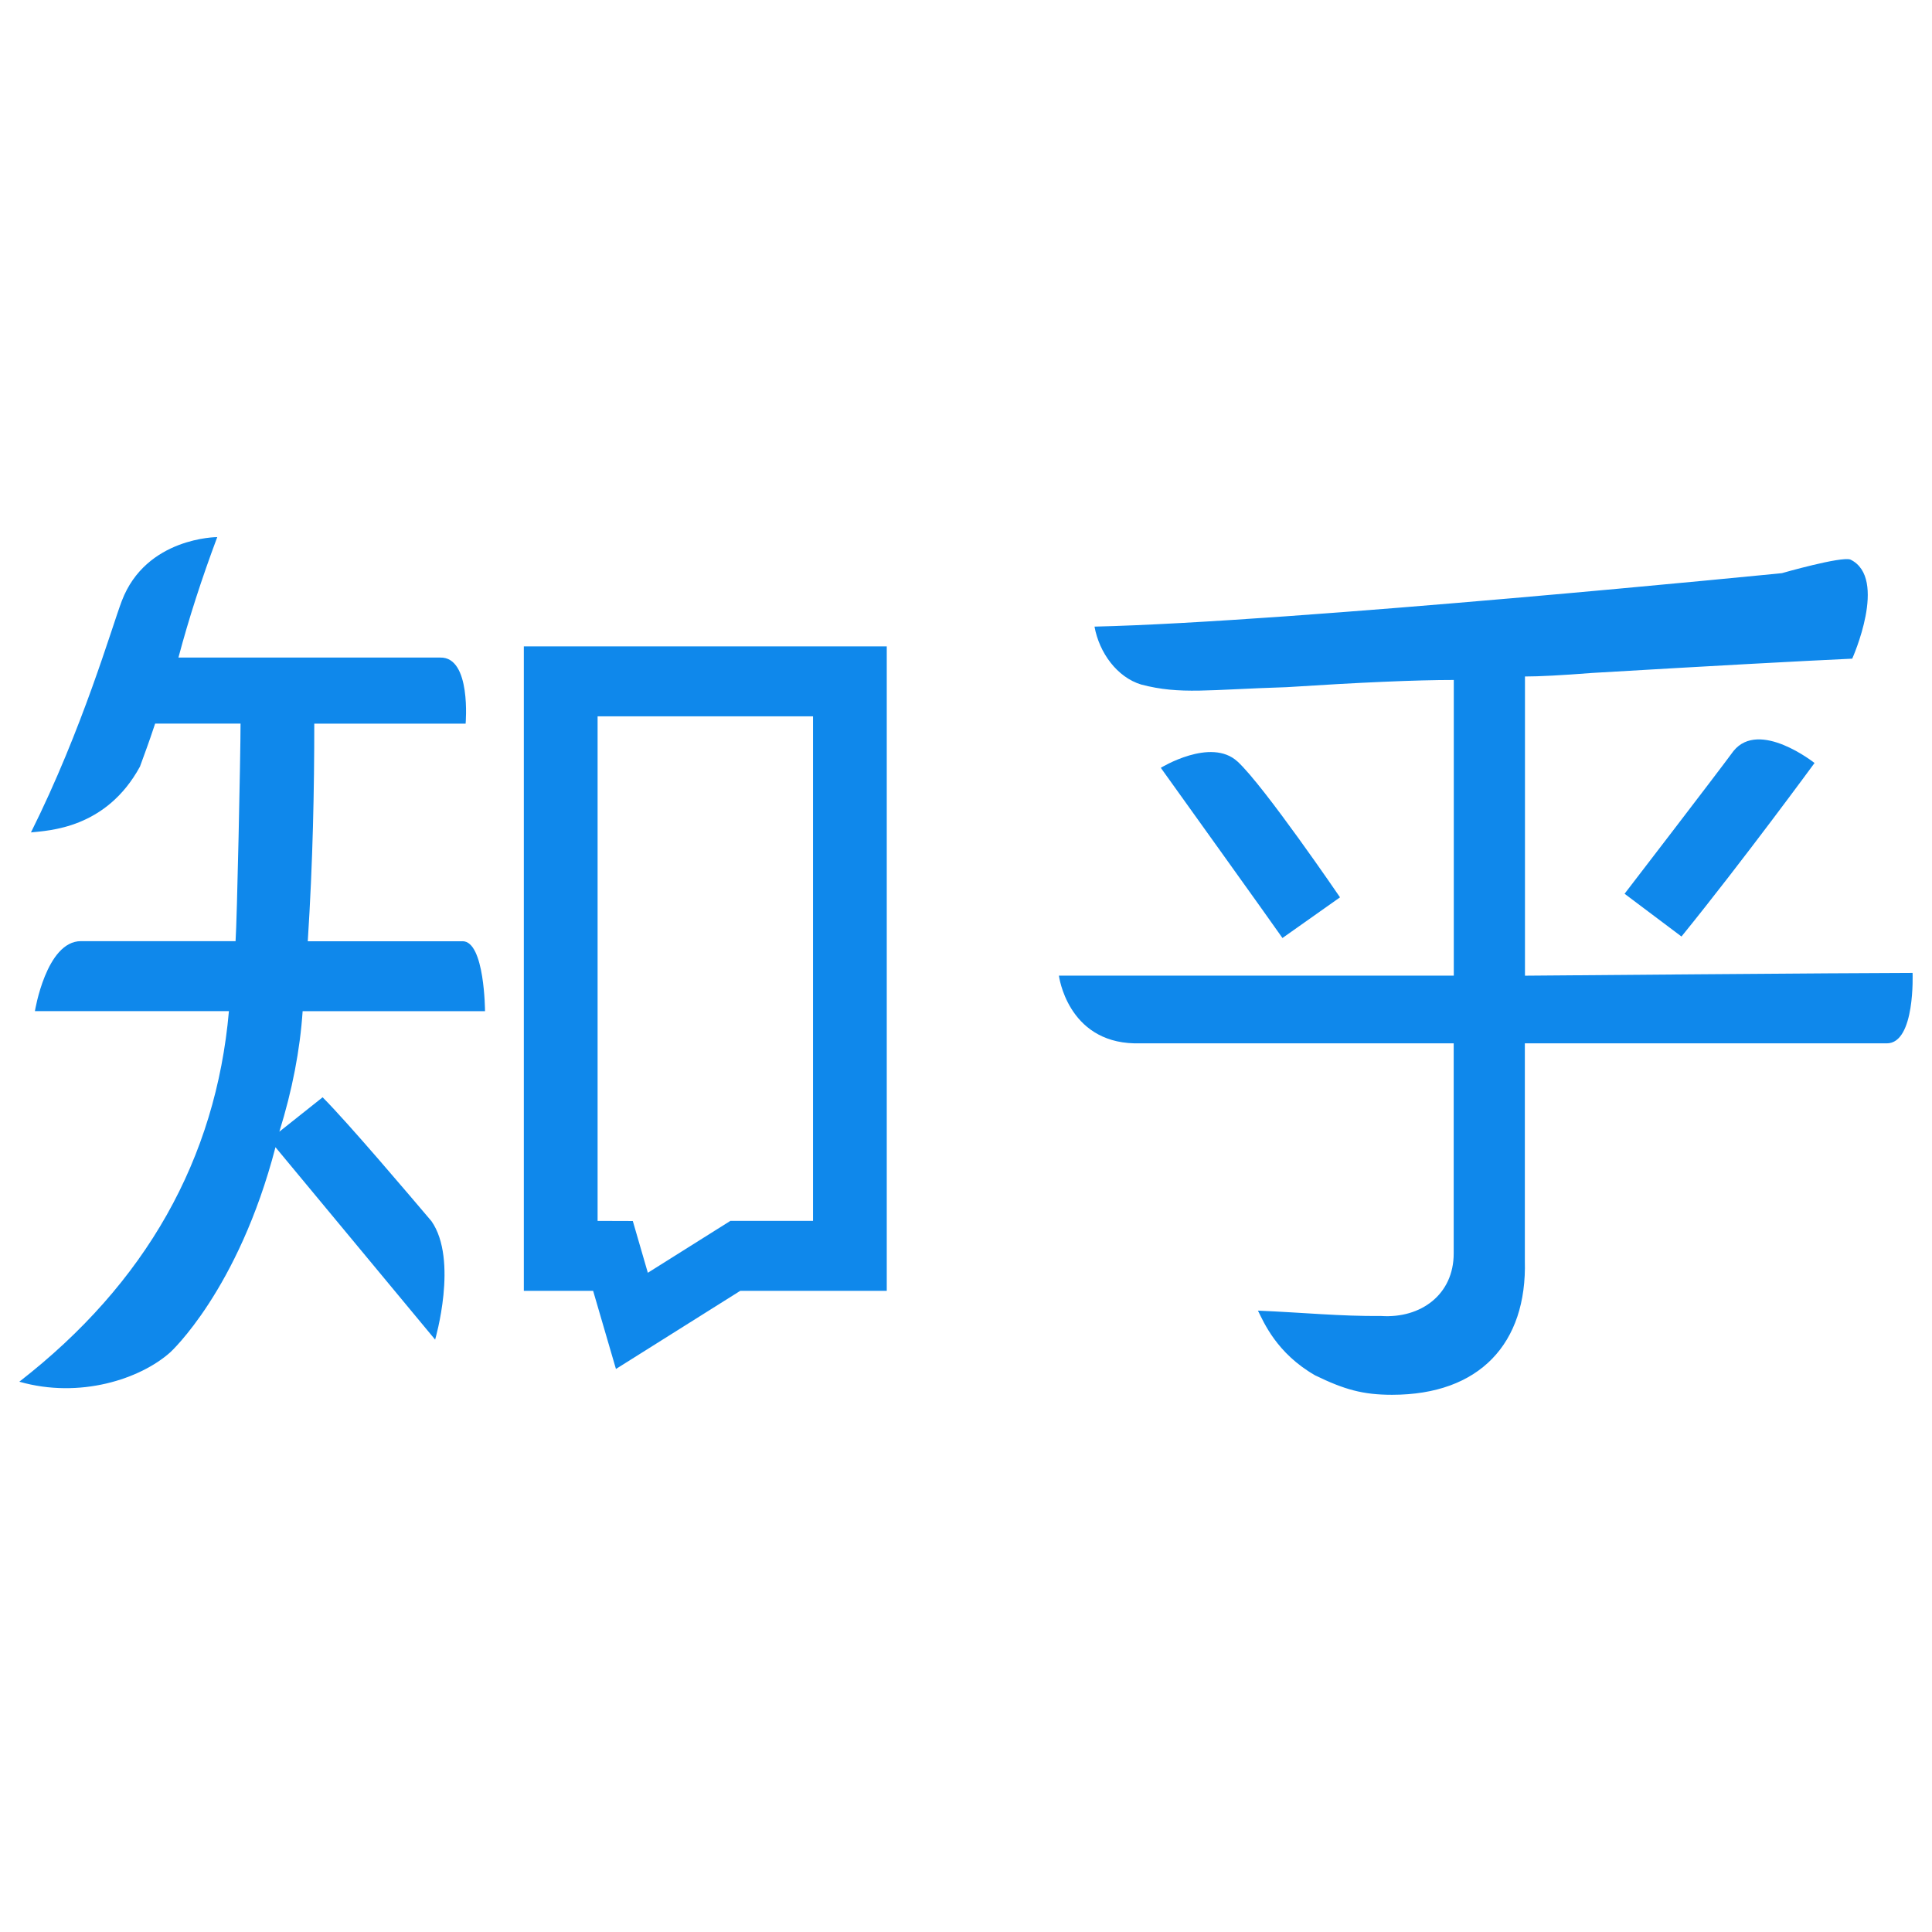 <svg xmlns="http://www.w3.org/2000/svg" width="500" height="500" viewBox="0 0 500 500"><path fill="#0F88EB" d="M130.567,195.067 L148.502,195.072 L154.407,215.289 L186.572,195.072 L224.492,195.072 L224.492,28.284 L130.567,28.284 L130.567,195.067 Z M149.653,46.391 L205.408,46.391 L205.408,176.966 L184.019,176.966 L162.659,190.394 L158.77,176.997 L149.656,176.968 L149.656,46.393 L149.653,46.391 Z M114.71,104.6 L74.65,104.6 C75.986,83.826 76.334,65.049 76.334,48.28 L115.504,48.28 C115.504,48.28 117.011,30.983 108.937,31.179 L41.179,31.179 C43.85,21.12 47.207,10.736 51.225,0 C51.225,0 32.792,0 26.515,16.537 C23.918,23.357 16.401,49.61 3.014,76.426 C7.522,75.936 22.436,75.519 31.219,59.399 C32.837,54.885 33.143,54.296 35.152,48.26 L57.252,48.26 C57.252,56.308 56.336,99.538 55.963,104.568 L15.95,104.568 C6.958,104.568 4.035,122.675 4.035,122.675 L54.246,122.675 C50.877,160.903 32.795,193.117 0,218.584 C15.688,223.069 31.322,217.873 39.048,210.993 C39.048,210.993 56.644,194.972 66.293,157.899 L107.609,207.691 C107.609,207.691 113.669,187.076 106.659,177.032 C100.852,170.191 85.176,151.687 78.492,144.979 L67.295,153.878 C70.635,143.161 72.644,132.754 73.322,122.694 L120.522,122.694 C120.522,122.694 120.455,104.588 114.71,104.588 L114.71,104.6 Z M430.168,103.368 C446.118,83.708 464.602,58.464 464.602,58.464 C464.602,58.464 450.325,47.117 443.639,55.348 C439.047,61.6 415.438,92.305 415.438,92.305 L430.168,103.371 L430.168,103.368 Z M315.25,58.072 C308.355,51.749 295.414,59.708 295.414,59.708 C295.414,59.708 325.673,101.908 326.898,103.756 L341.795,93.23 C341.795,93.23 322.145,64.397 315.26,58.072 L315.25,58.072 Z M490,112.79 C474.858,112.79 389.77,113.506 389.66,113.506 L389.66,36.074 C393.343,36.074 399.172,35.769 407.154,35.151 C438.449,33.304 460.846,32.084 474.354,31.461 C474.354,31.461 483.706,10.616 473.9,5.822 C471.548,4.914 456.161,9.331 456.161,9.331 C456.161,9.331 329.662,21.973 278.258,23.168 C279.483,29.93 284.089,36.26 290.337,38.159 C300.53,40.826 307.708,39.46 327.971,38.839 C346.984,37.612 361.415,36.974 371.24,36.974 L371.24,113.499 L269.046,113.499 C269.046,113.499 271.202,130.599 288.573,131.017 L371.216,131.017 L371.216,185.386 C371.216,196.093 362.645,202.241 352.472,201.579 C341.692,201.662 332.504,200.696 320.554,200.19 C322.081,203.233 325.398,211.221 335.341,216.933 C342.904,220.618 347.724,221.97 355.26,221.97 C377.892,221.97 390.224,208.721 389.628,187.229 L389.628,131.019 L483.309,131.019 C490.723,131.019 489.973,112.785 489.973,112.785 L490,112.79 Z" transform="translate(5 139)"/></svg>
